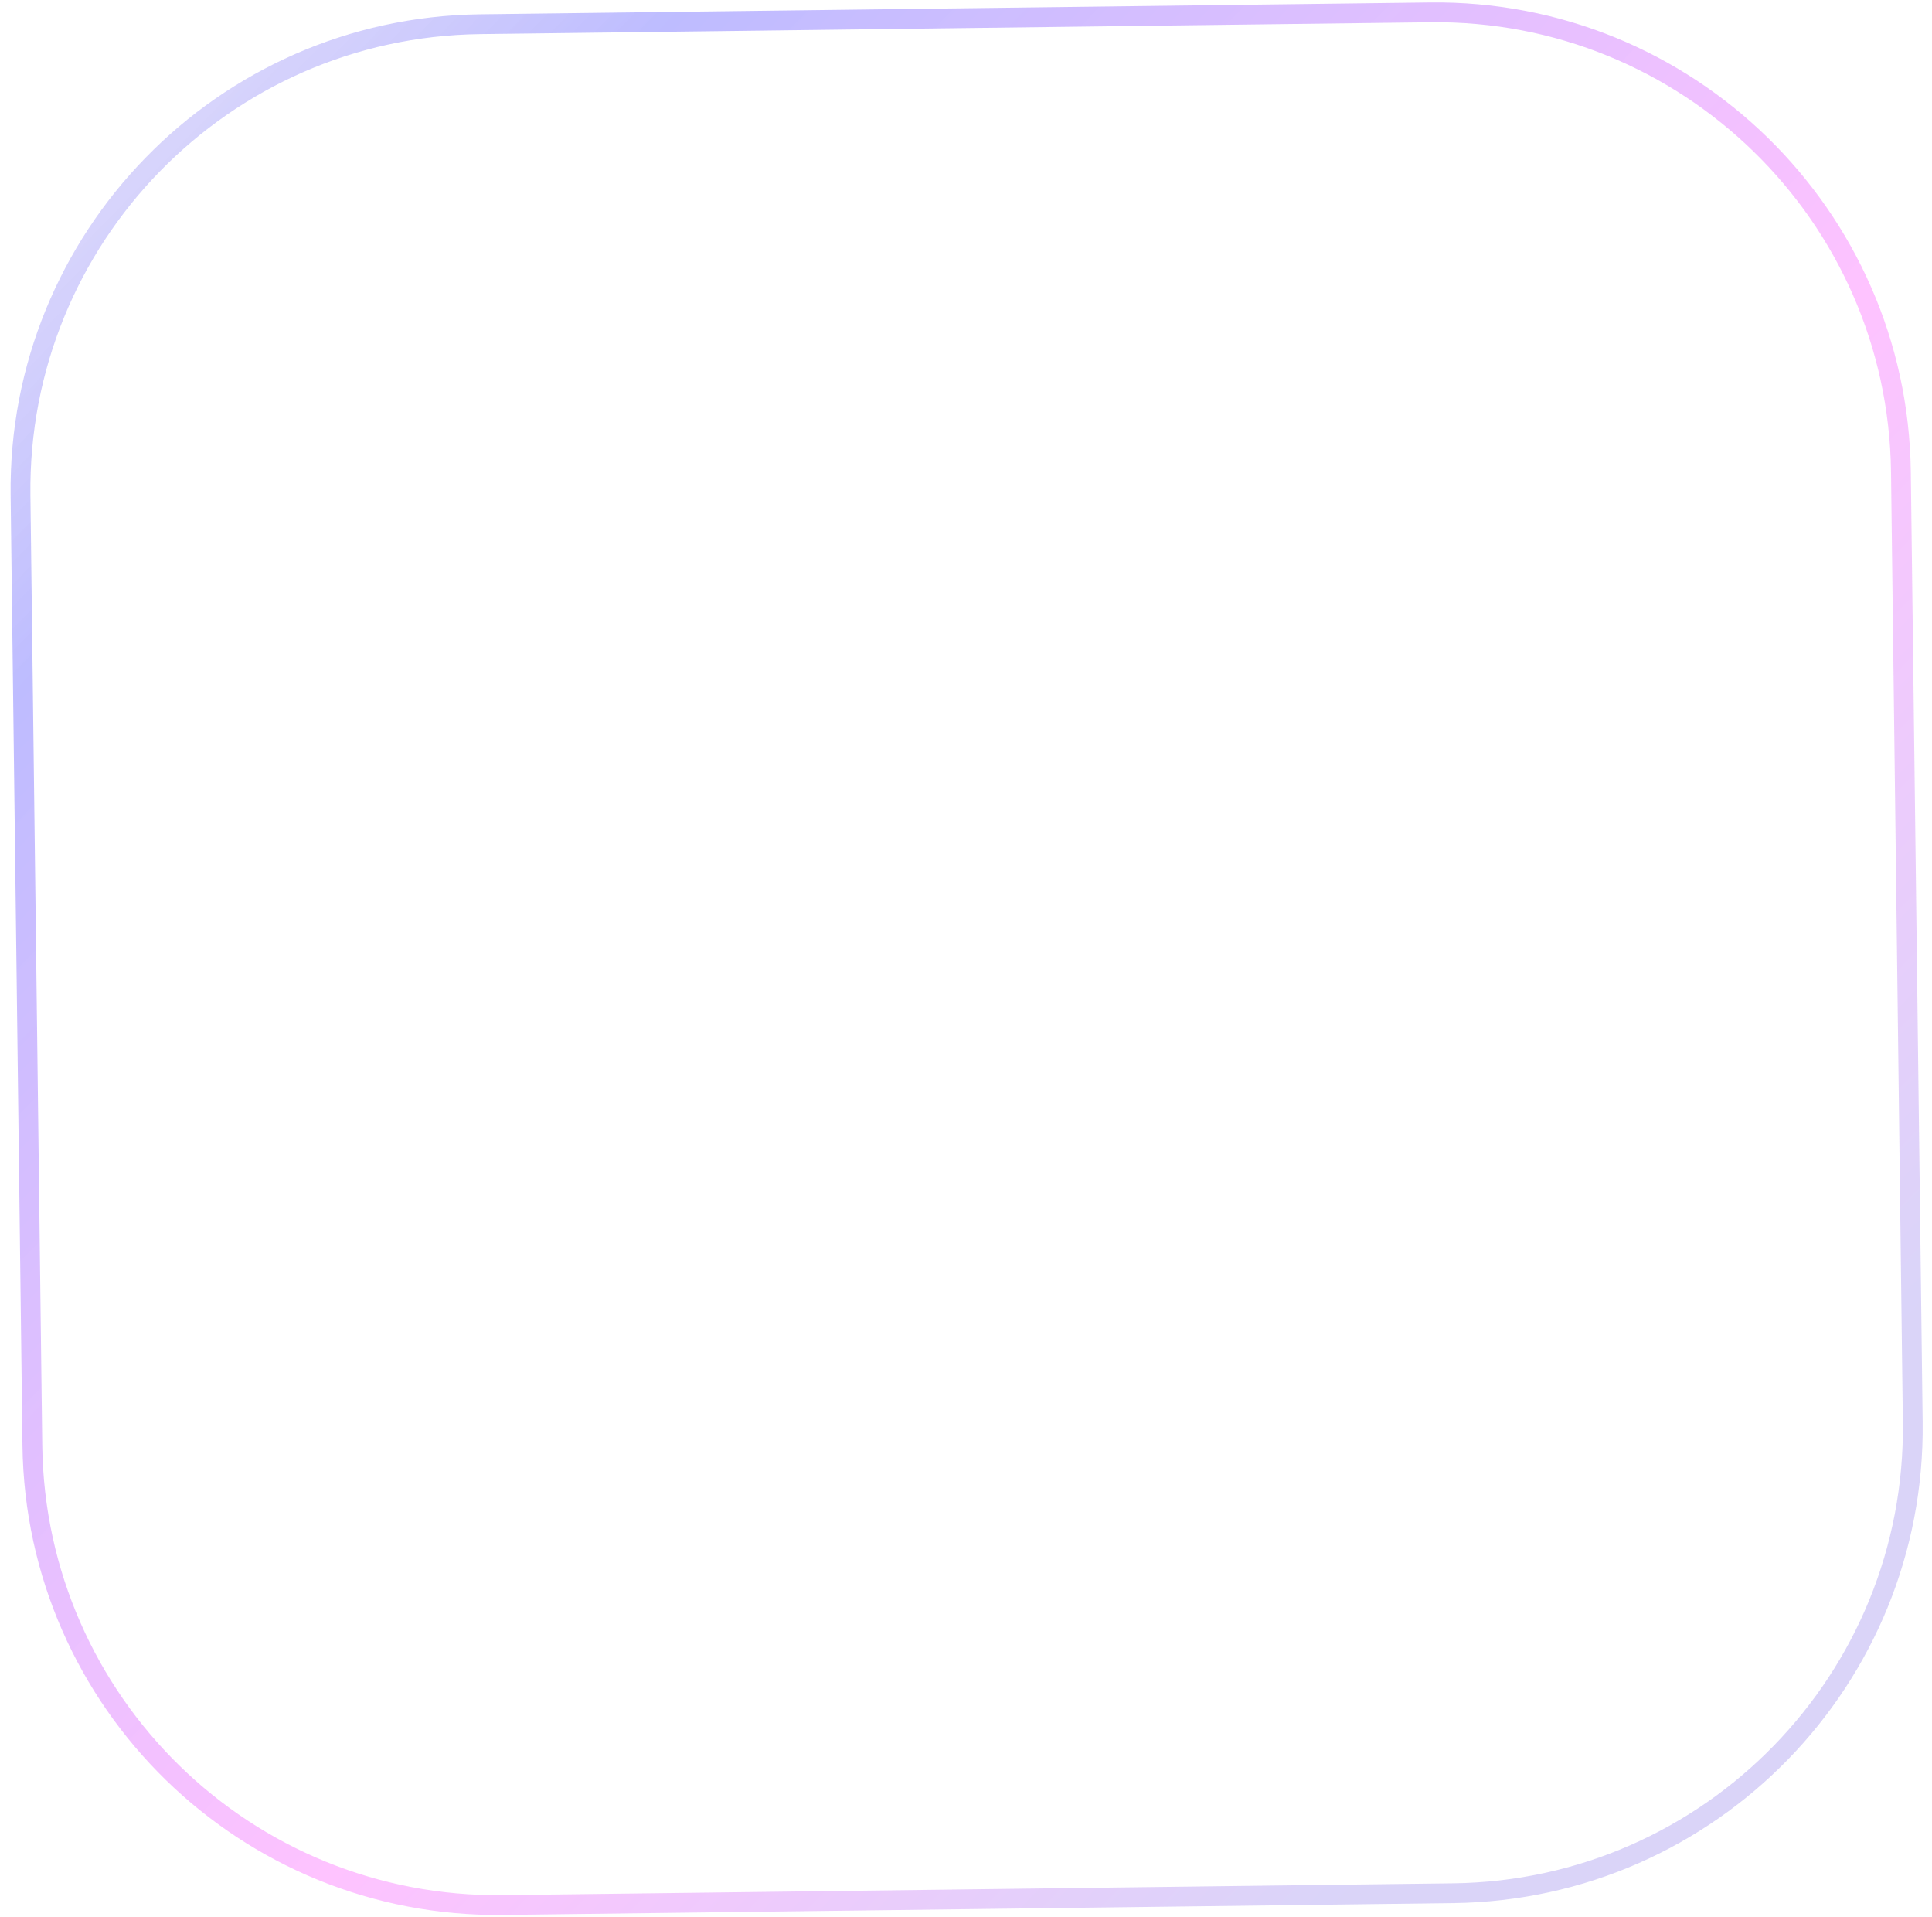 <svg width="122" height="121" viewBox="0 0 122 121" fill="none" xmlns="http://www.w3.org/2000/svg">
<path opacity="0.4" d="M31.782 120.145L91.777 119.397C107.93 119.196 120.862 105.938 120.66 89.785L119.912 29.789C119.711 13.636 106.453 0.705 90.3 0.906L30.304 1.654C14.151 1.856 1.22 15.114 1.421 31.267L2.169 91.262C2.371 107.415 15.629 120.347 31.782 120.145ZM120.91 89.781C121.113 106.073 108.071 119.444 91.78 119.647L31.785 120.395C15.494 120.598 2.123 107.556 1.919 91.265L1.171 31.27C0.968 14.979 14.01 1.608 30.301 1.404L90.296 0.656C106.588 0.453 119.959 13.495 120.162 29.786L120.91 89.781Z" stroke="url(#paint0_linear_1_1757)"/>
<defs>
<linearGradient id="paint0_linear_1_1757" x1="121.784" y1="119.773" x2="0.297" y2="1.278" gradientUnits="userSpaceOnUse">
<stop offset="0.156" stop-color="#624DE3" stop-opacity="0.6"/>
<stop offset="0.432" stop-color="#FA03FF" stop-opacity="0.6"/>
<stop offset="0.823" stop-color="#1510FF" stop-opacity="0.7"/>
<stop offset="1" stop-color="#624DE3" stop-opacity="0.4"/>
</linearGradient>
</defs>
</svg>
